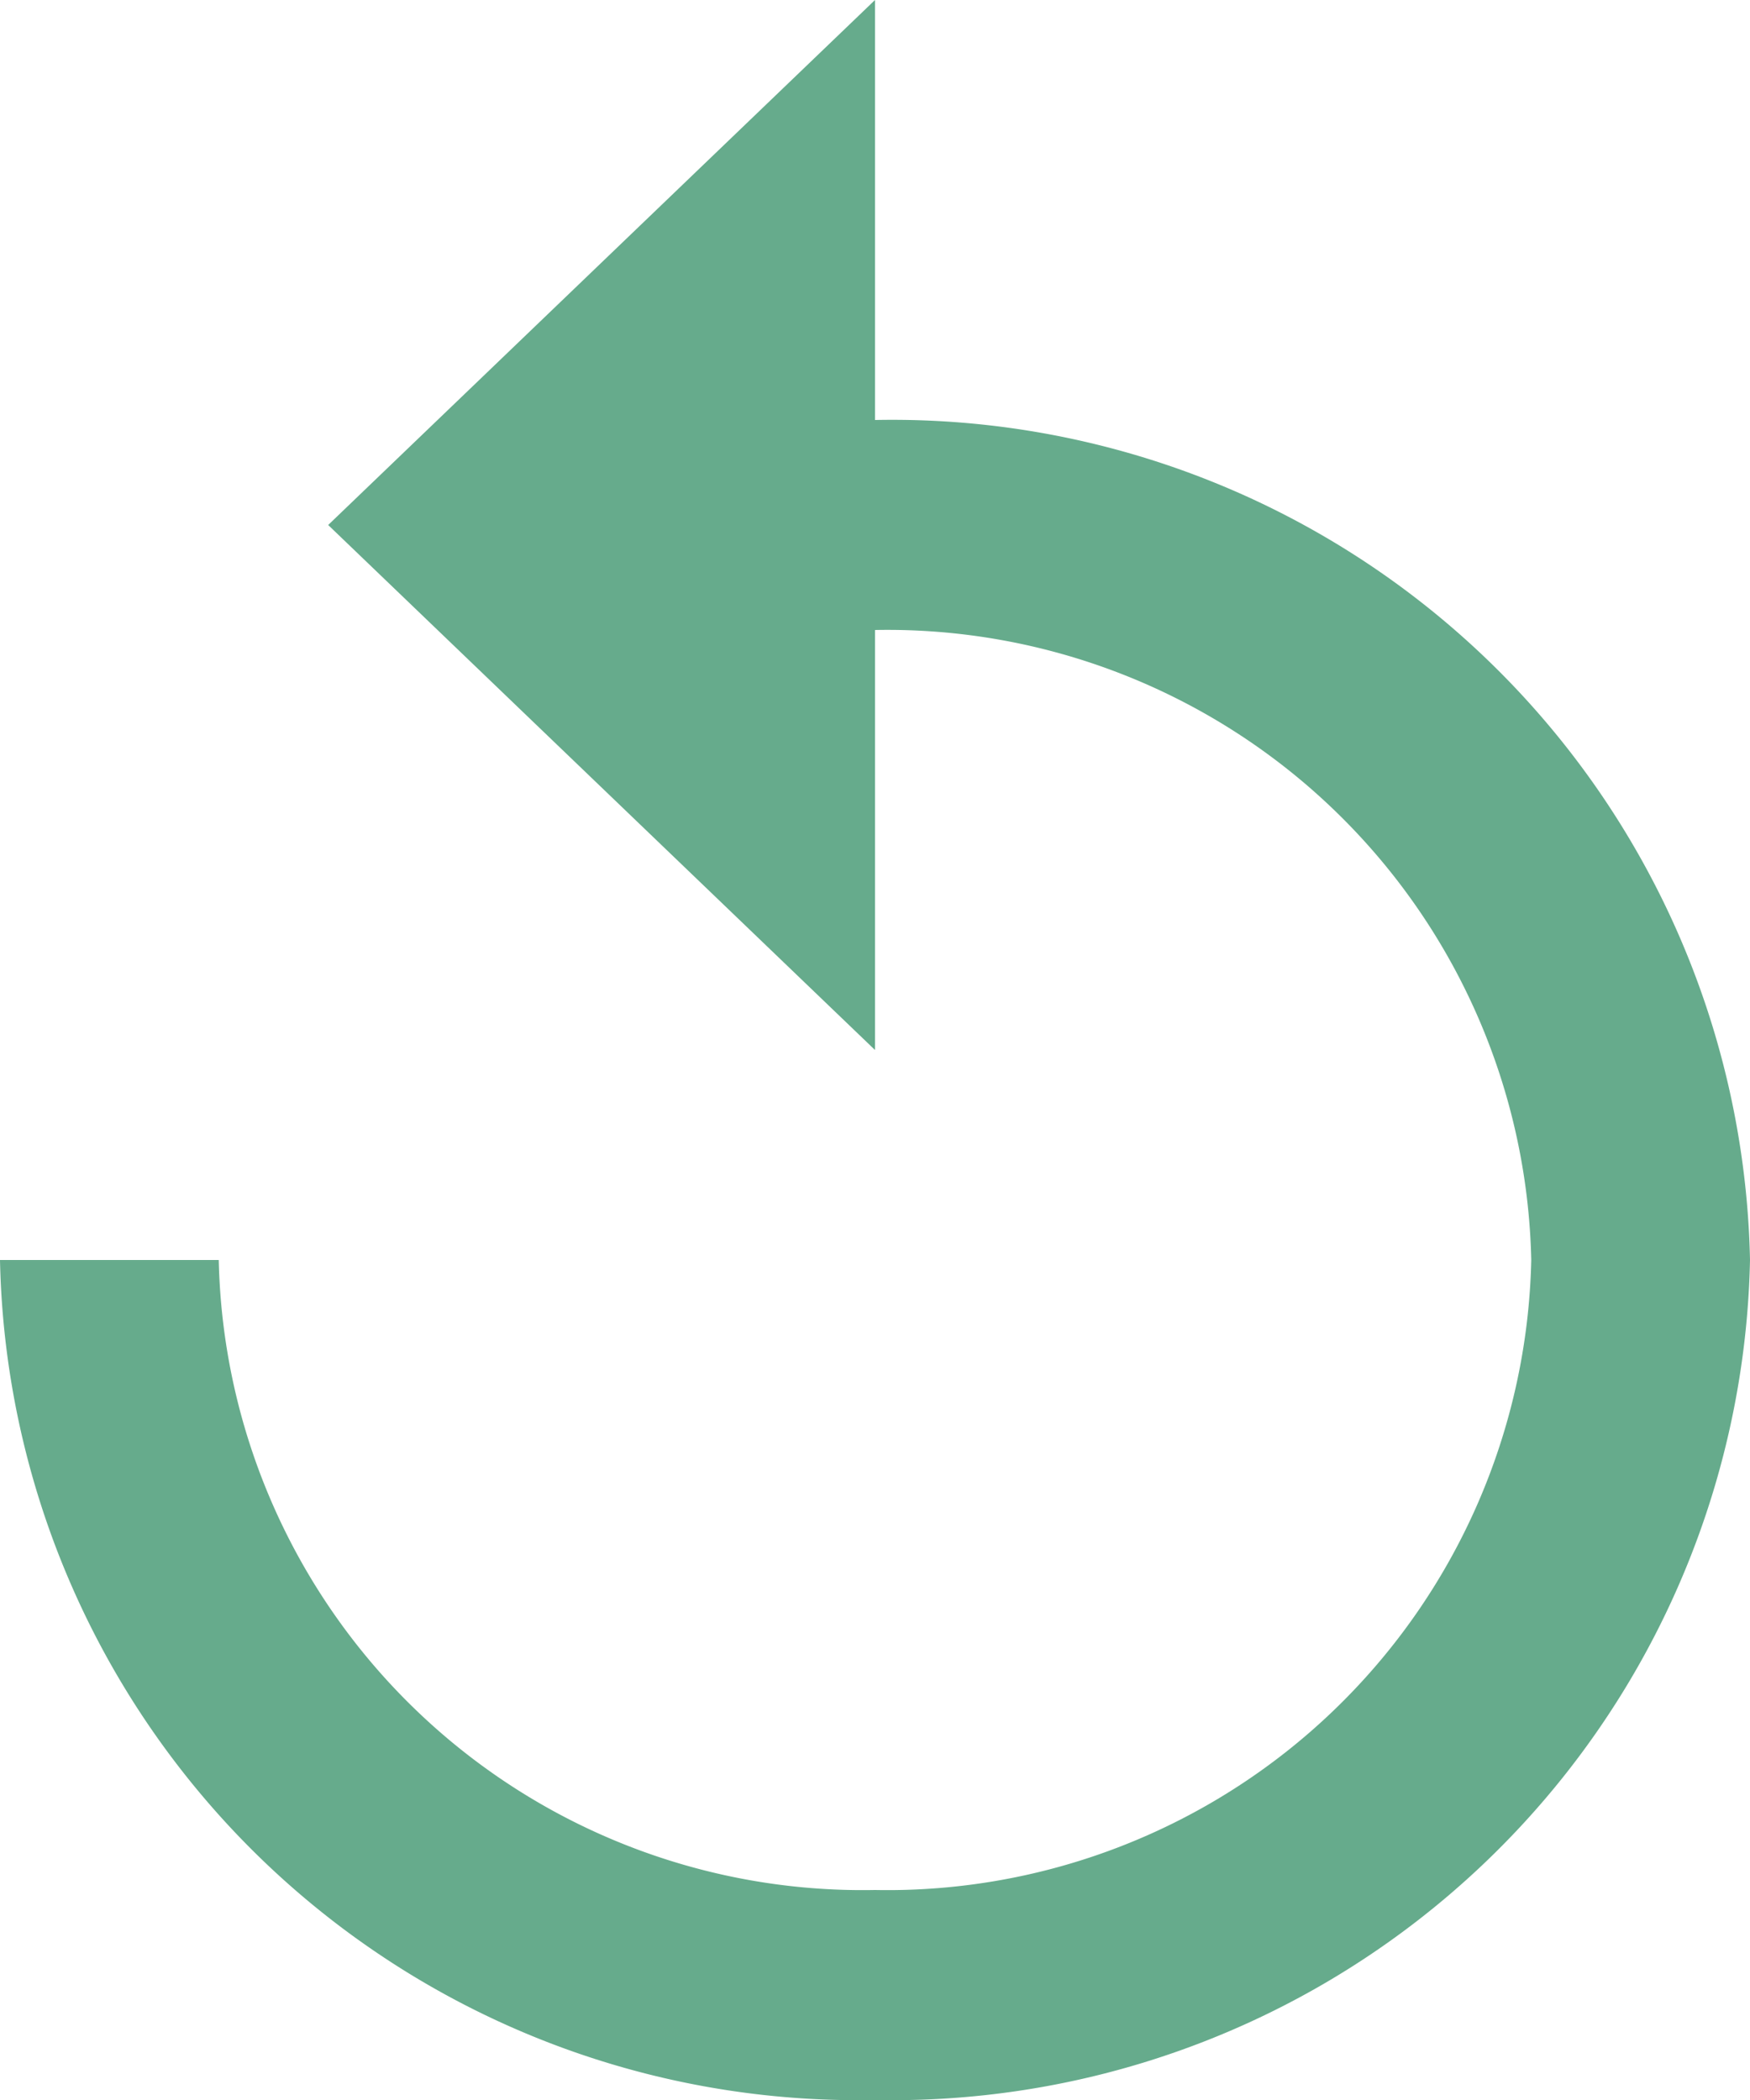 <svg xmlns="http://www.w3.org/2000/svg" width="15" height="18" viewBox="0 0 15 18">
  <path id="Icon_material-replay" data-name="Icon material-replay" d="M13.5,5.1V1.5L8.813,6,13.5,10.5V6.9a5.52,5.52,0,0,1,5.625,5.4A5.52,5.52,0,0,1,13.5,17.7a5.52,5.52,0,0,1-5.625-5.4H6a7.353,7.353,0,0,0,7.5,7.2A7.353,7.353,0,0,0,21,12.3,7.353,7.353,0,0,0,13.5,5.1Z" transform="translate(-6 -1.5)" fill="#66ab8c"/>
</svg>
